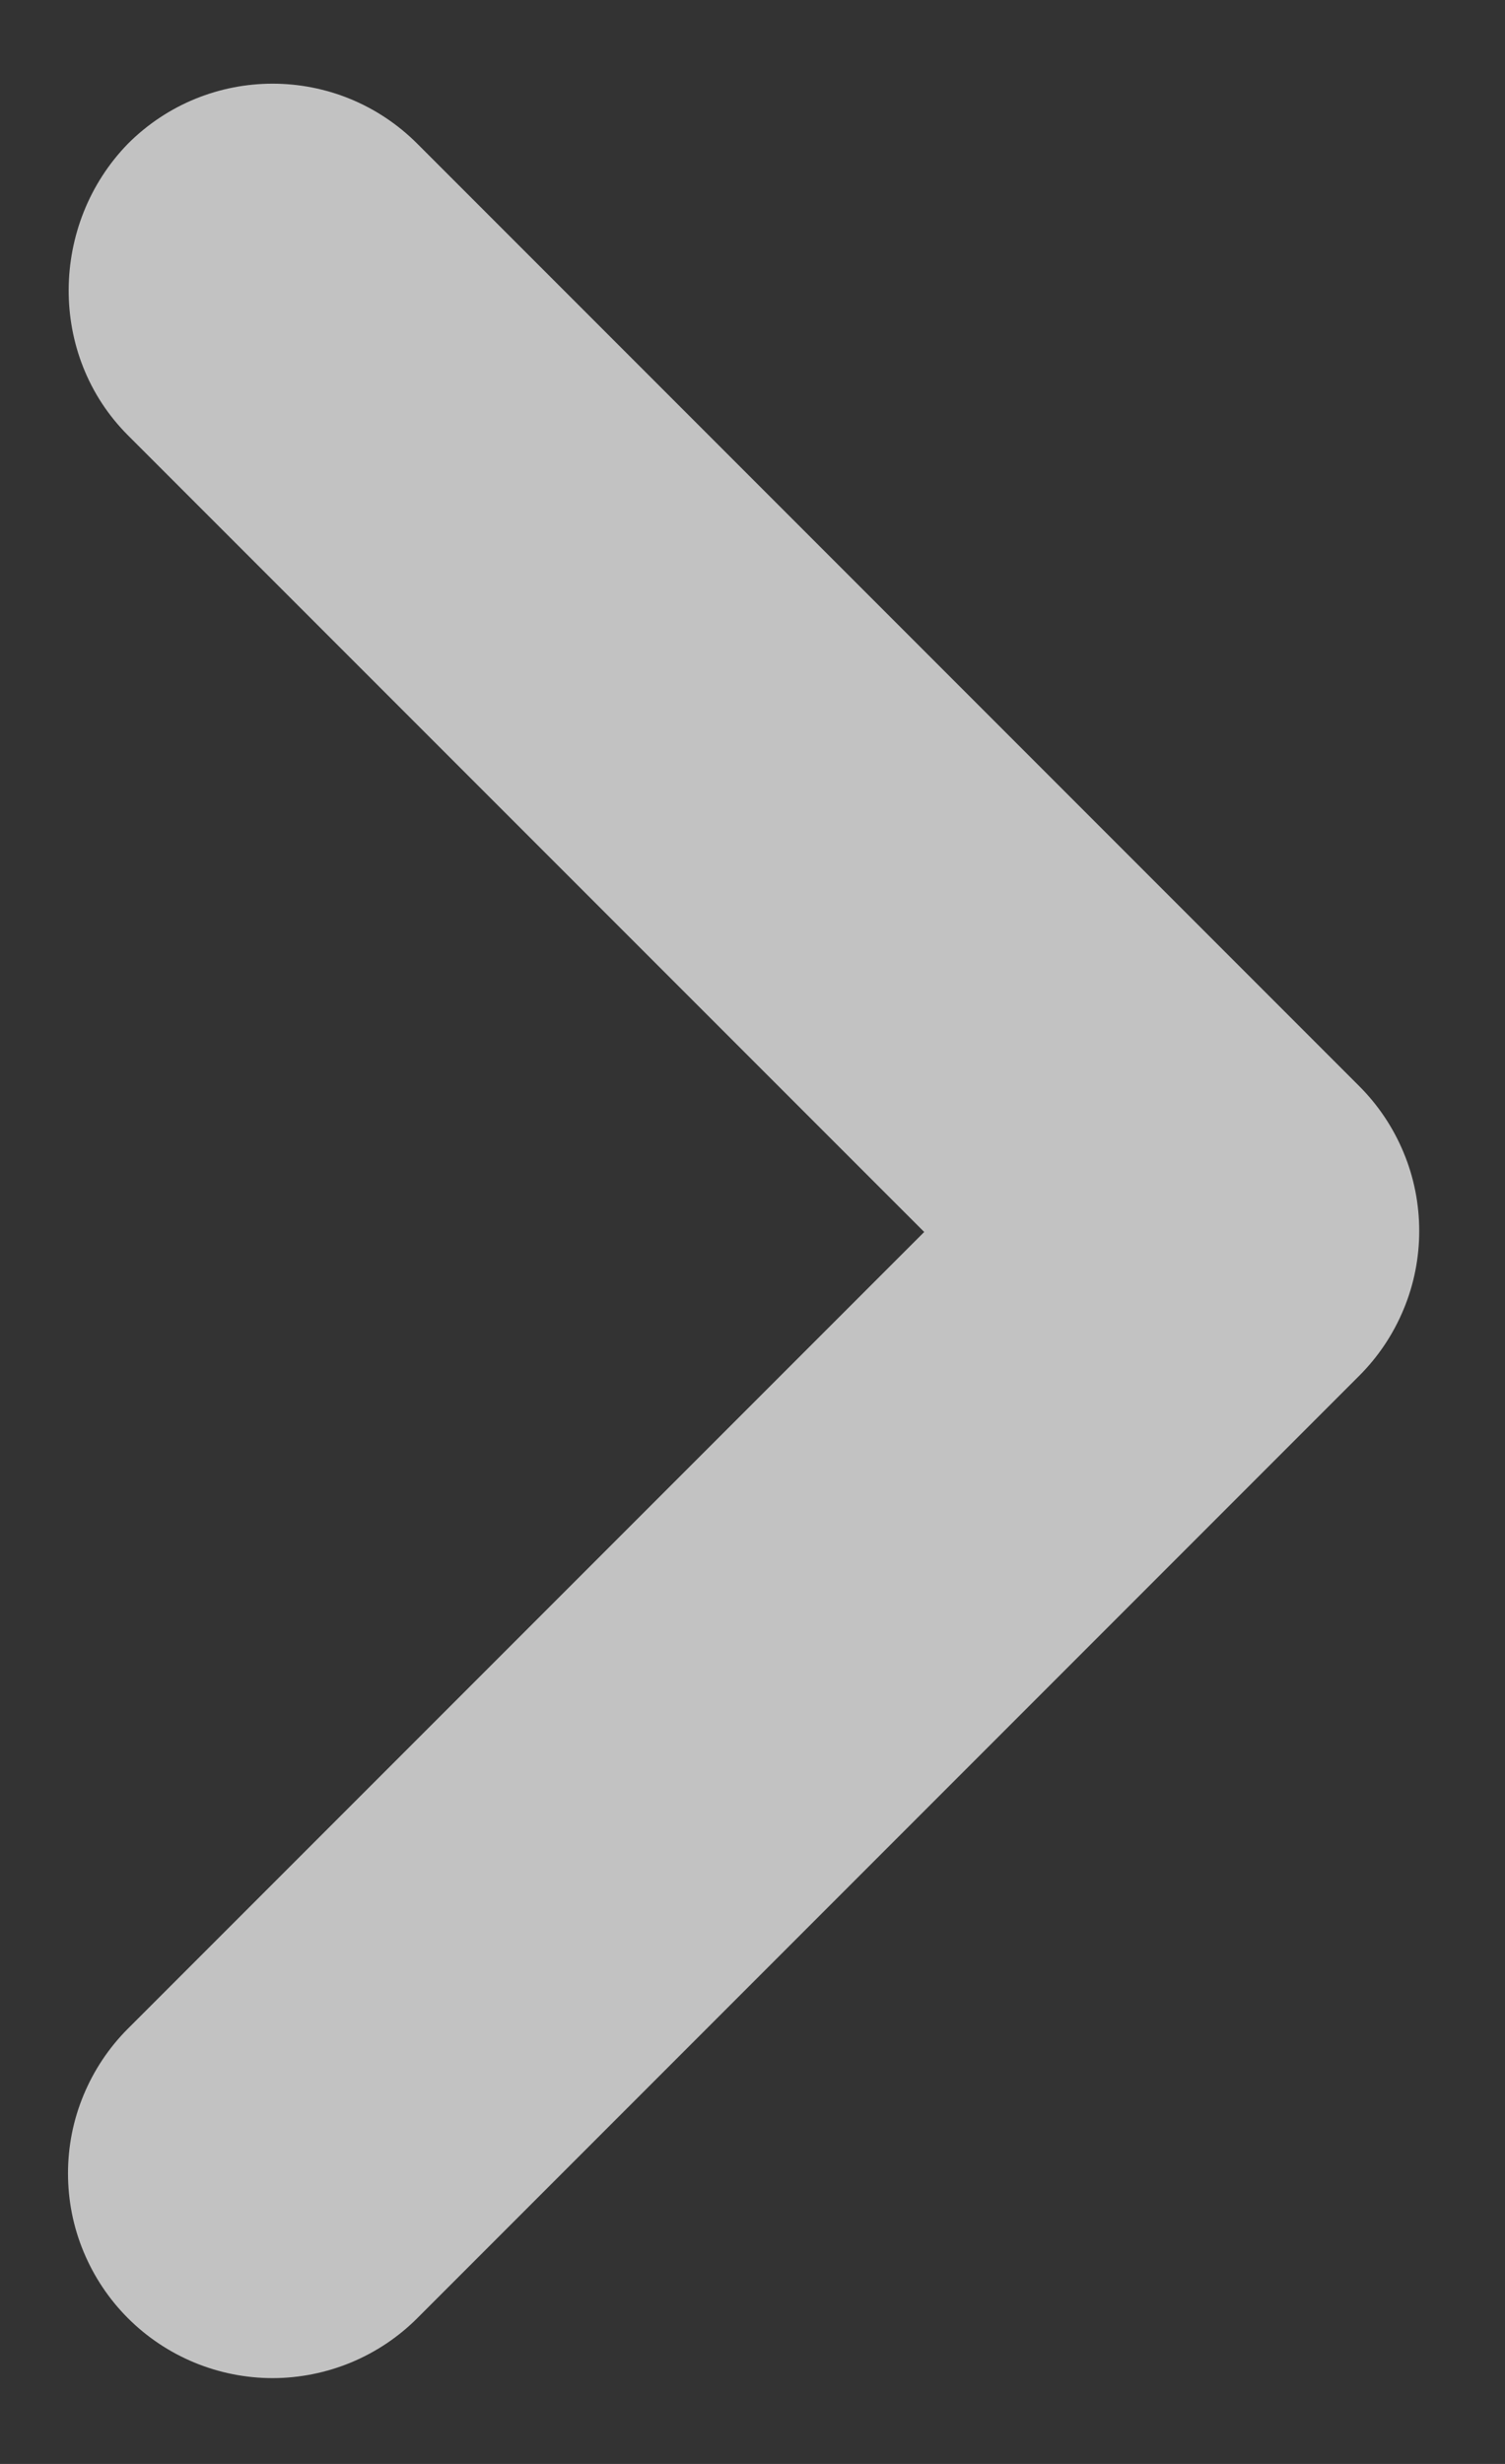 <svg width="11" height="18" viewBox="0 0 11 18" fill="none" xmlns="http://www.w3.org/2000/svg">
<rect x="0" y="0" width="11" height="18" fill="#333333" stroke="none"/>
<path d="M0.935 3.18L6.755 9L0.935 14.82C0.796 14.959 0.686 15.124 0.611 15.305C0.535 15.487 0.497 15.681 0.497 15.877C0.497 16.074 0.535 16.268 0.611 16.45C0.686 16.631 0.796 16.796 0.935 16.935C1.074 17.074 1.239 17.184 1.42 17.259C1.601 17.334 1.796 17.373 1.992 17.373C2.189 17.373 2.383 17.334 2.565 17.259C2.746 17.184 2.911 17.074 3.05 16.935L9.935 10.05C10.074 9.911 10.184 9.746 10.259 9.565C10.335 9.383 10.373 9.189 10.373 8.993C10.373 8.796 10.335 8.602 10.259 8.42C10.184 8.239 10.074 8.074 9.935 7.935L3.05 1.05C2.465 0.465 1.52 0.465 0.935 1.05C0.365 1.635 0.35 2.595 0.935 3.18Z" fill="white" fill-opacity="0.7"/>
</svg>
